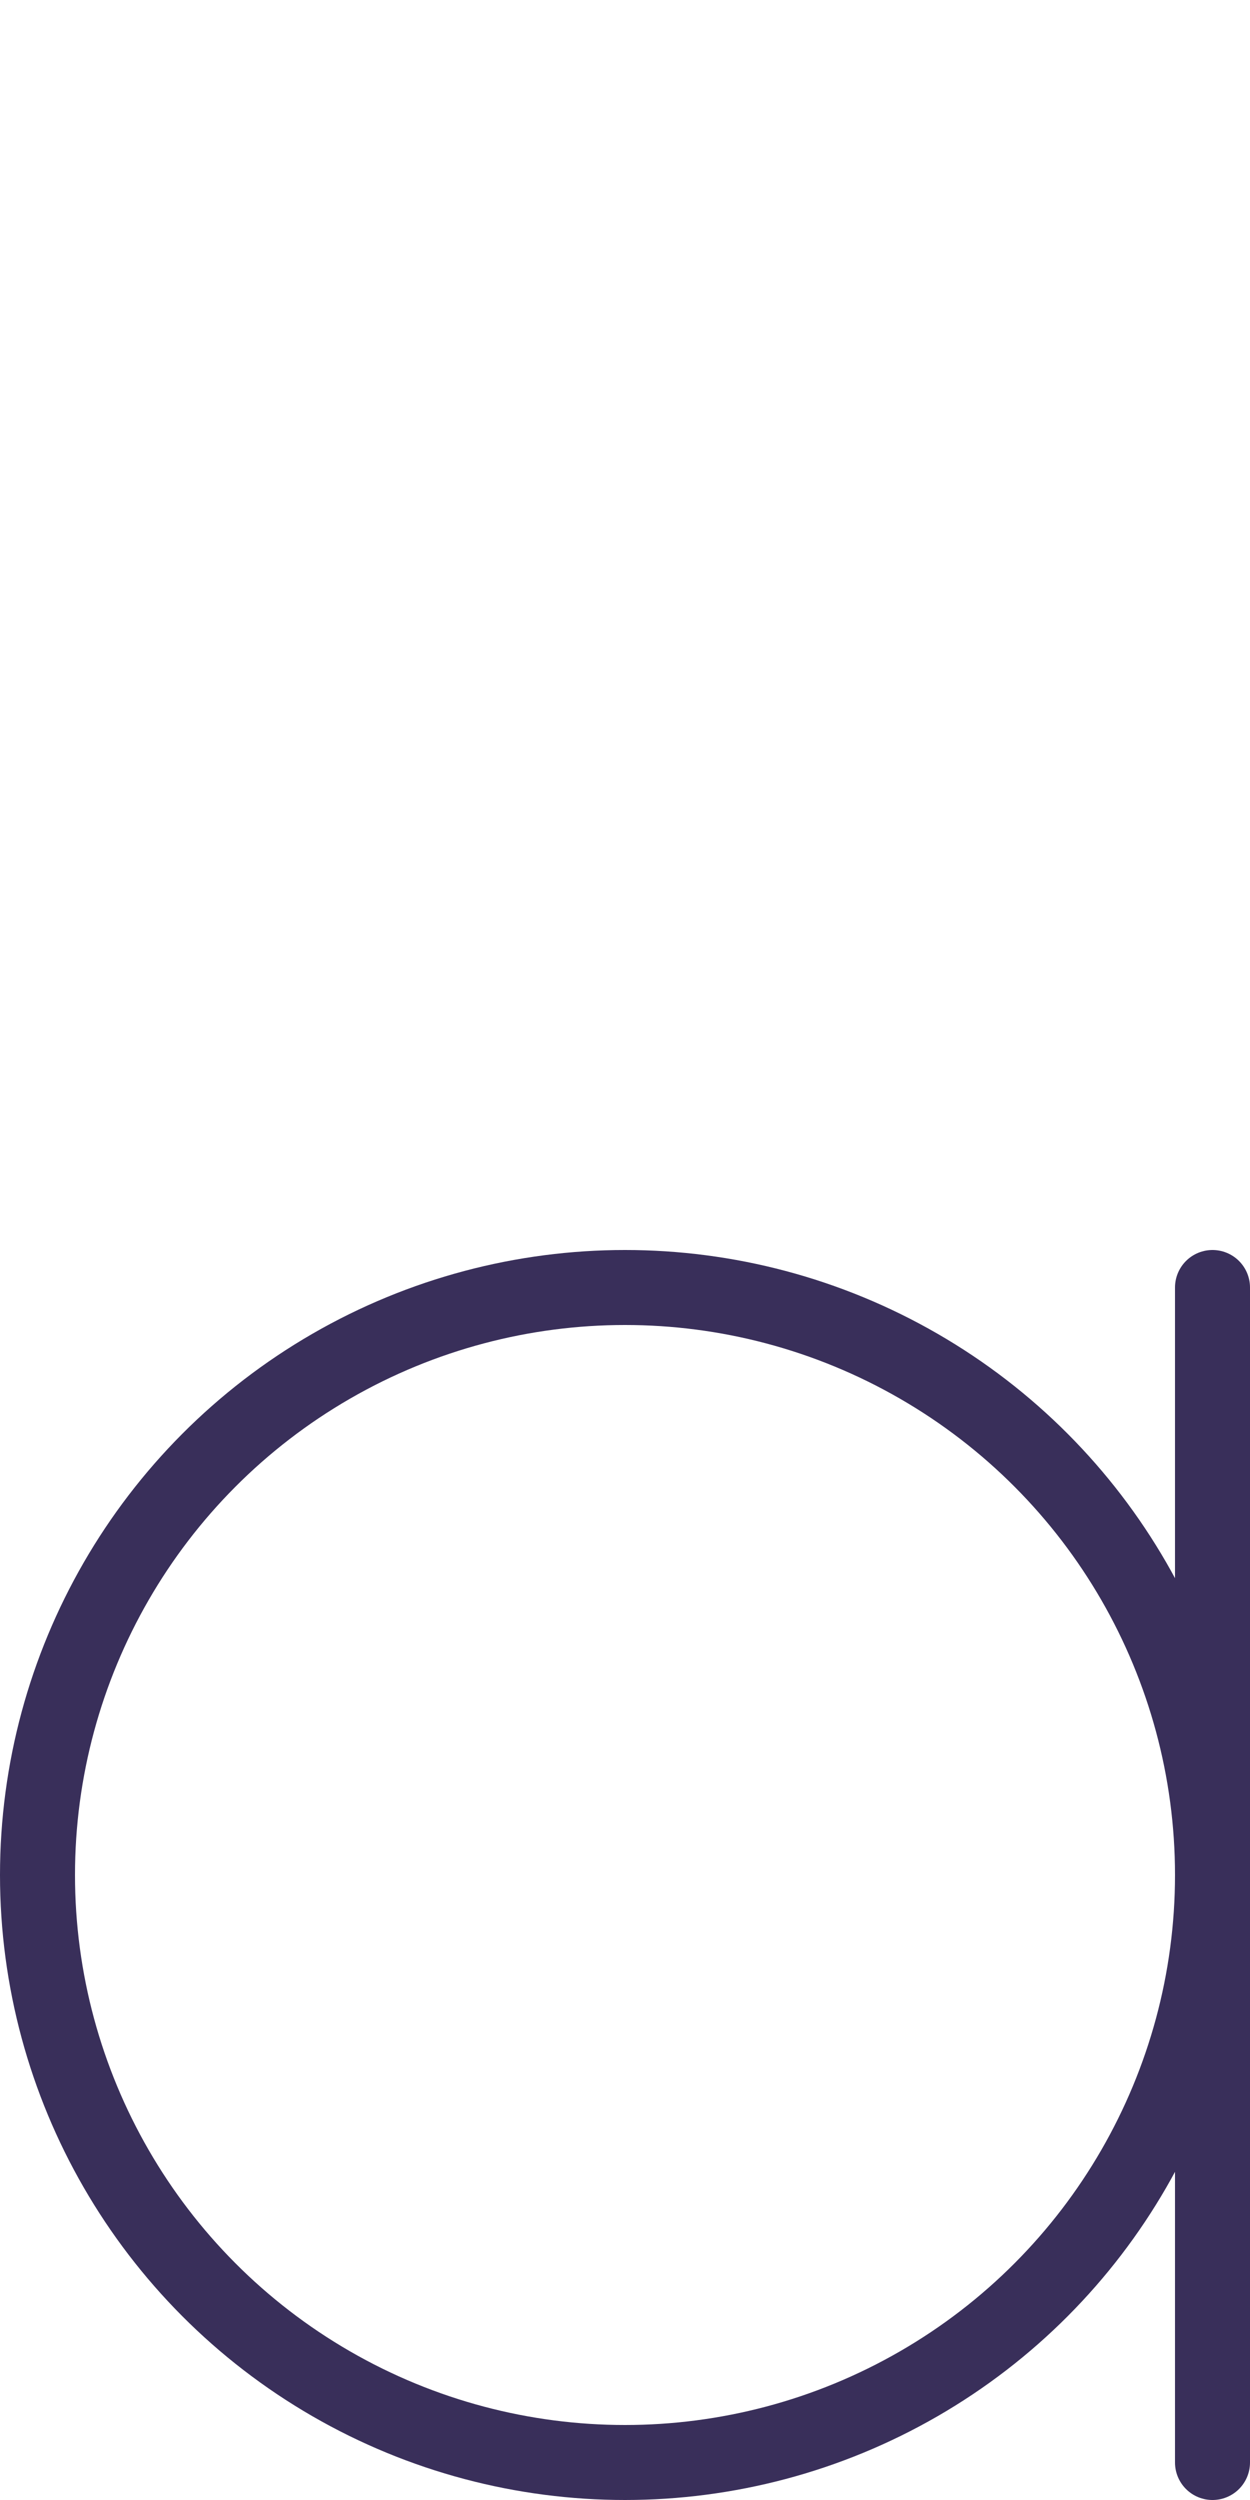 <?xml version='1.0'?>
<svg xmlns='http://www.w3.org/2000/svg' width='500' height='1000'>
	<circle cx='250' cy='750' r='235' fill='none' stroke='#392f5a' stroke-width='30'/>

	<line x1='485' y1='515' x2='485' y2='985' stroke='#392f5a' stroke-width='30' stroke-linecap='round'/>
</svg>

